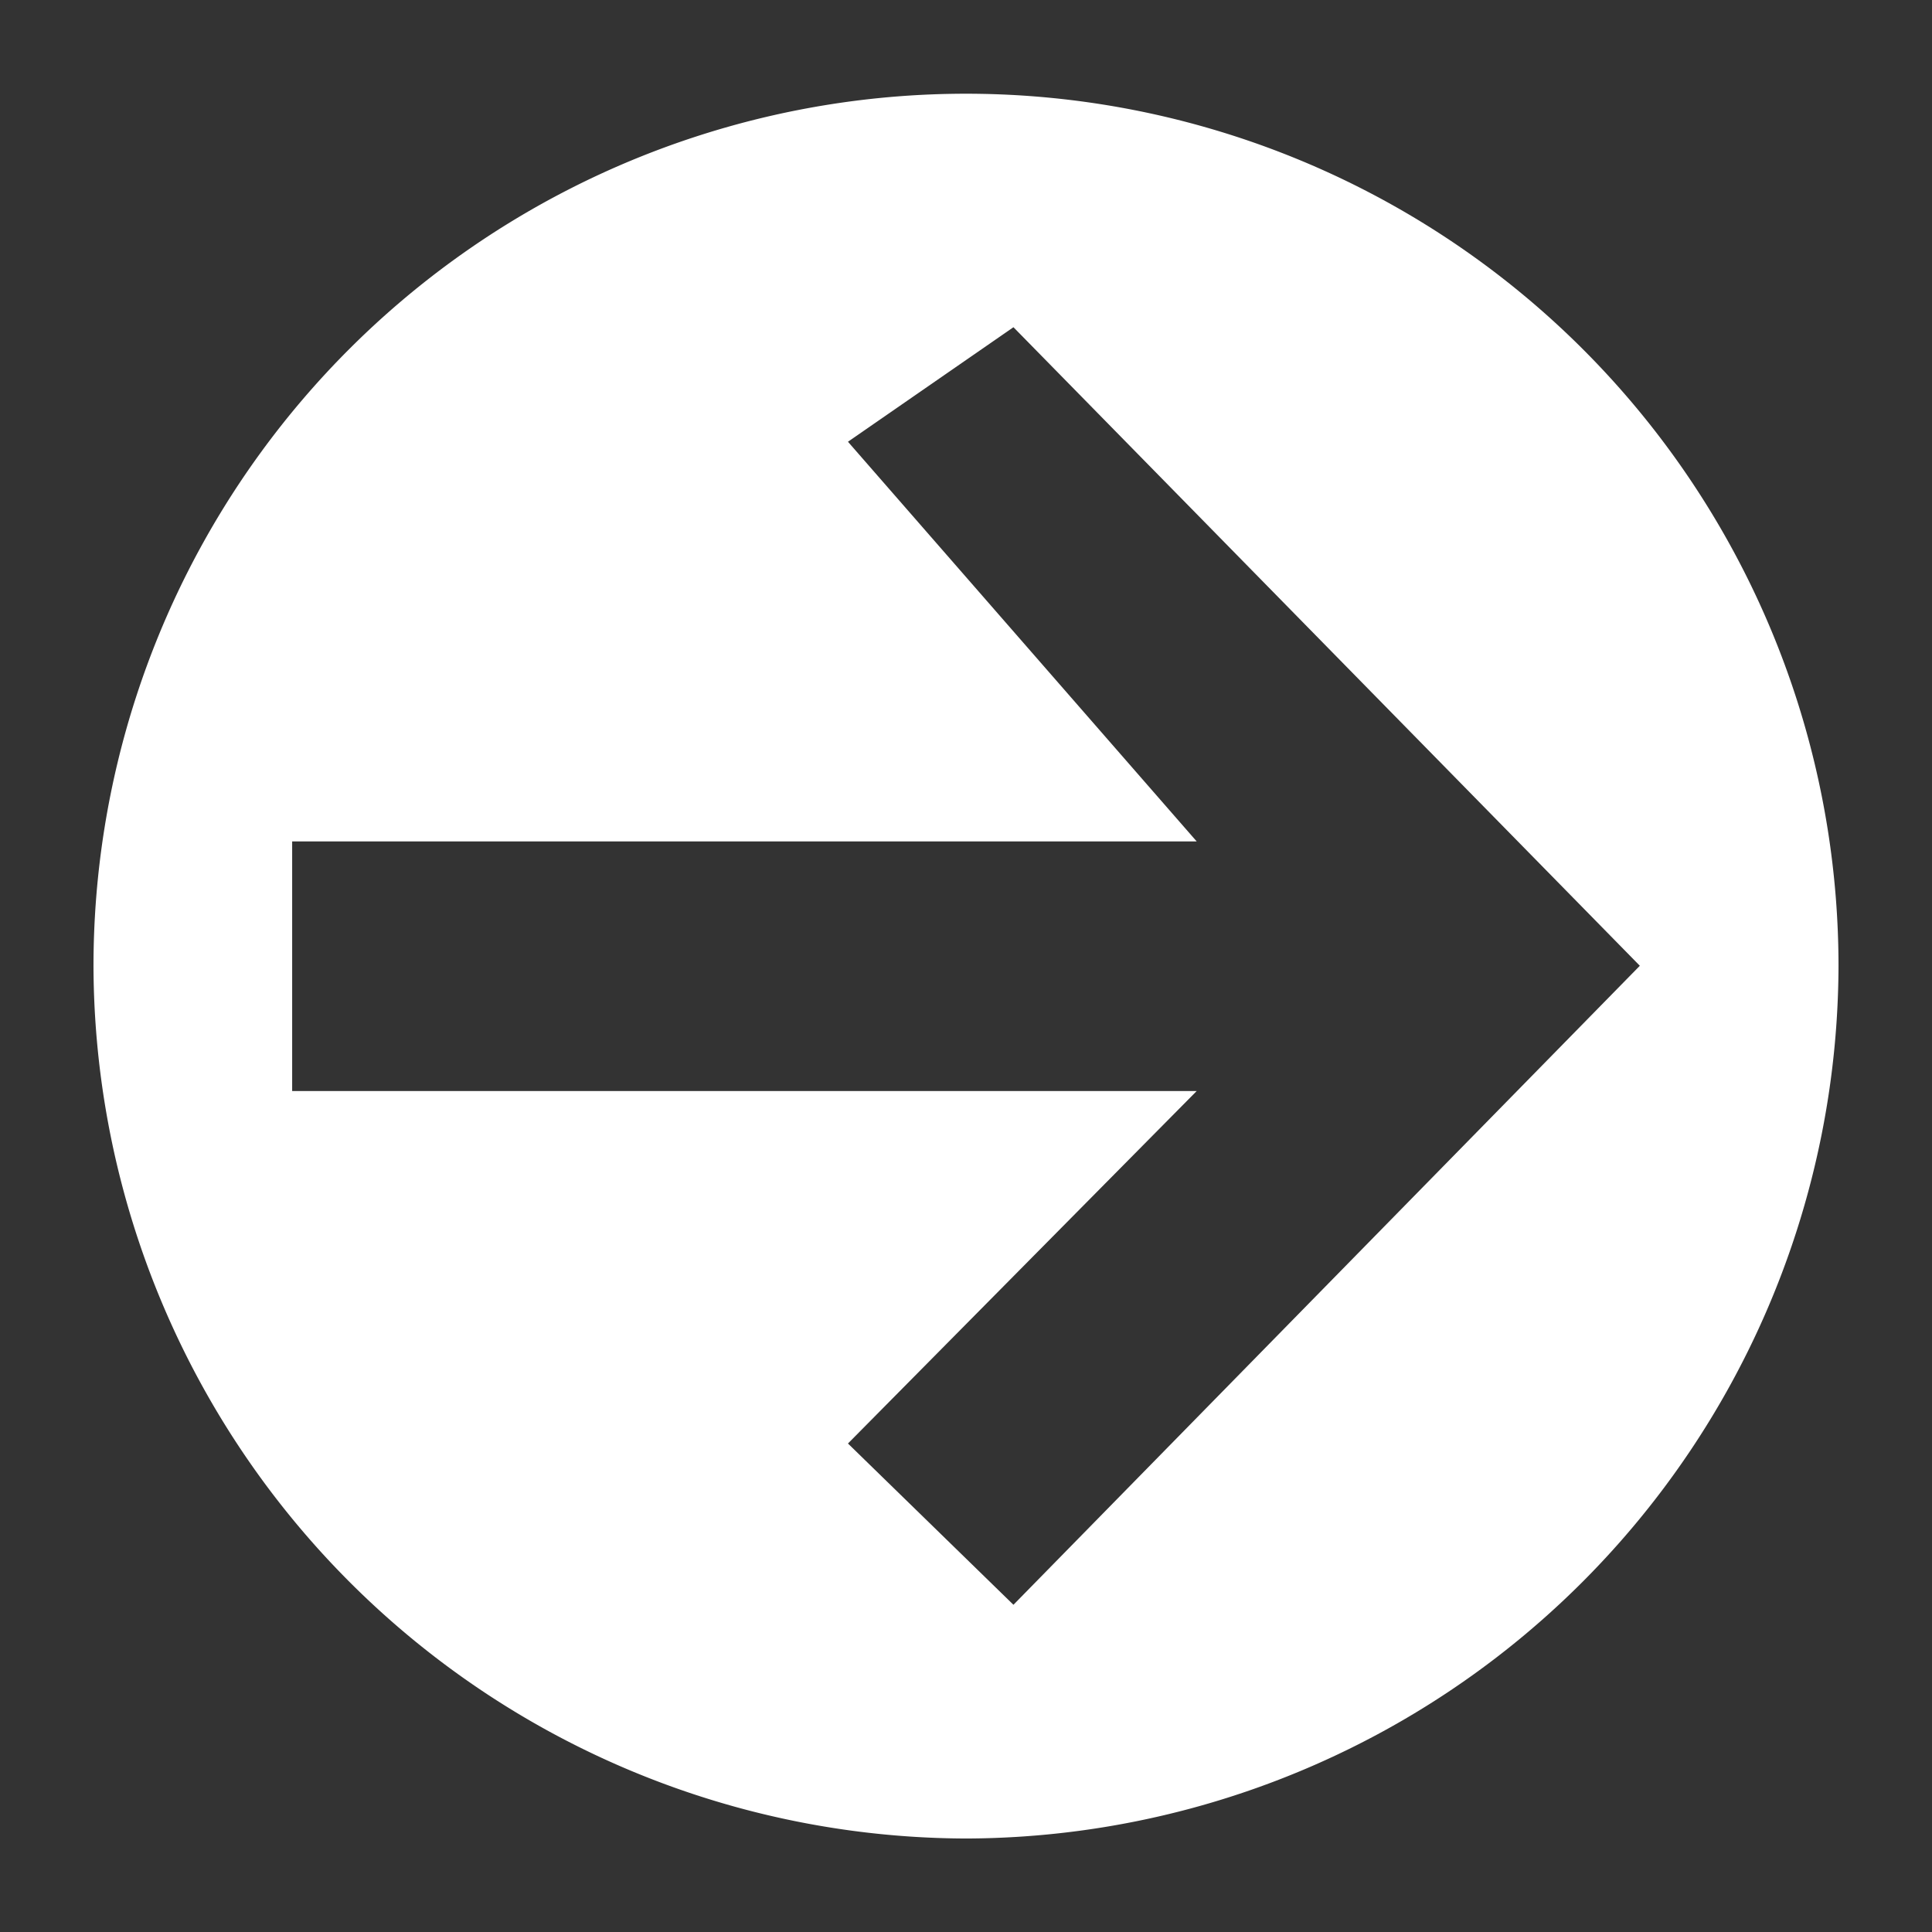 <svg xmlns="http://www.w3.org/2000/svg" viewBox="0 0 41.33 41.33"><rect x="0" y="0" width="41.33" height="41.33" fill="#333333" stroke="none"/><defs><style>.cls-1{fill:none;}.cls-2{fill:#fff;}</style></defs><title>CarouselRightArrow</title><g id="Layer_2" data-name="Layer 2"><g id="Layer_1-2" data-name="Layer 1"><rect class="cls-1" width="41.33" height="41.33" rx="20.67" ry="20.67"/><path class="cls-2" d="M20.67,39.33A18.72,18.72,0,0,0,39.33,20.67h0A18.66,18.66,0,1,0,2,20.67H2A18.72,18.72,0,0,0,20.67,39.33ZM6.25,18H25.6L18.14,9.45,21.68,7l13.4,13.66L21.68,34.33l-3.54-3.45,7.46-7.54H6.25Z"/></g></g></svg>